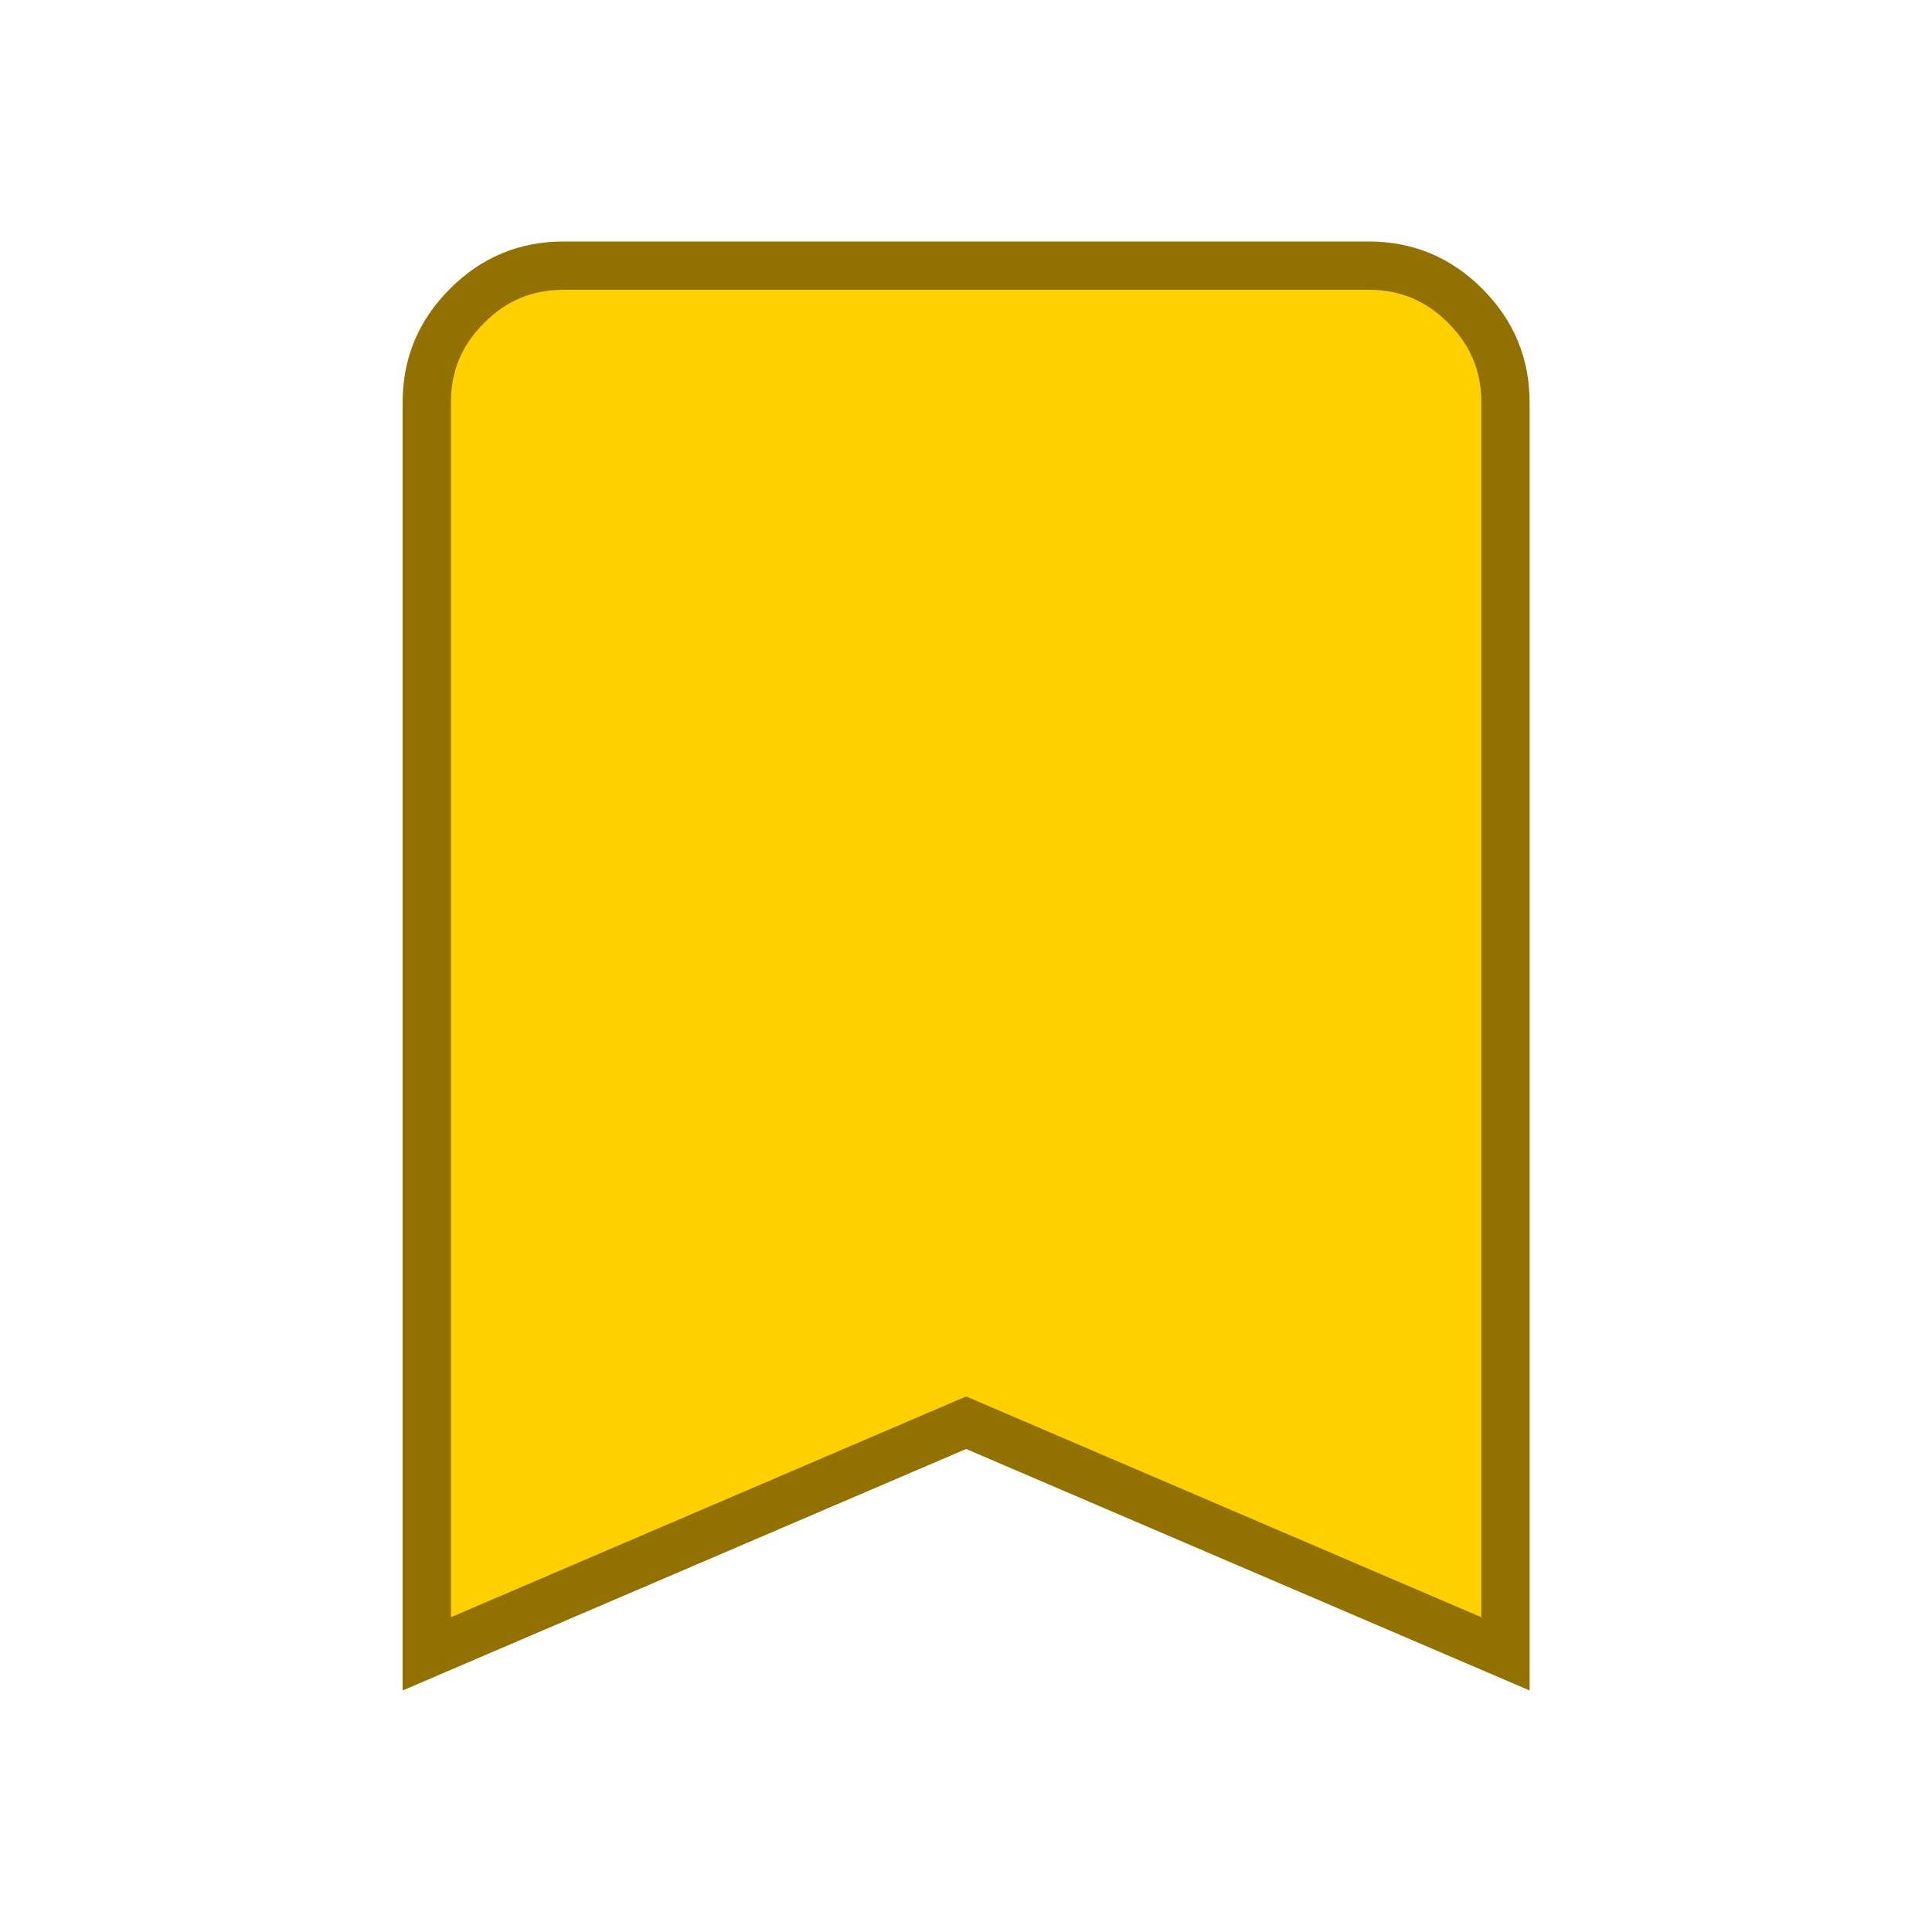 <svg width="40" height="40" viewBox="0 0 40 40" fill="none" xmlns="http://www.w3.org/2000/svg">
<path d="M11.669 5.5H28.336C29.119 5.5 29.777 5.773 30.337 6.333C30.896 6.893 31.169 7.55 31.169 8.333V34.241L20.199 29.54L20.003 29.456L19.806 29.54L8.836 34.241V8.333C8.836 7.55 9.109 6.893 9.669 6.333C10.229 5.773 10.886 5.5 11.669 5.5Z" fill="#FFD000" stroke="#937100"/>
</svg>
